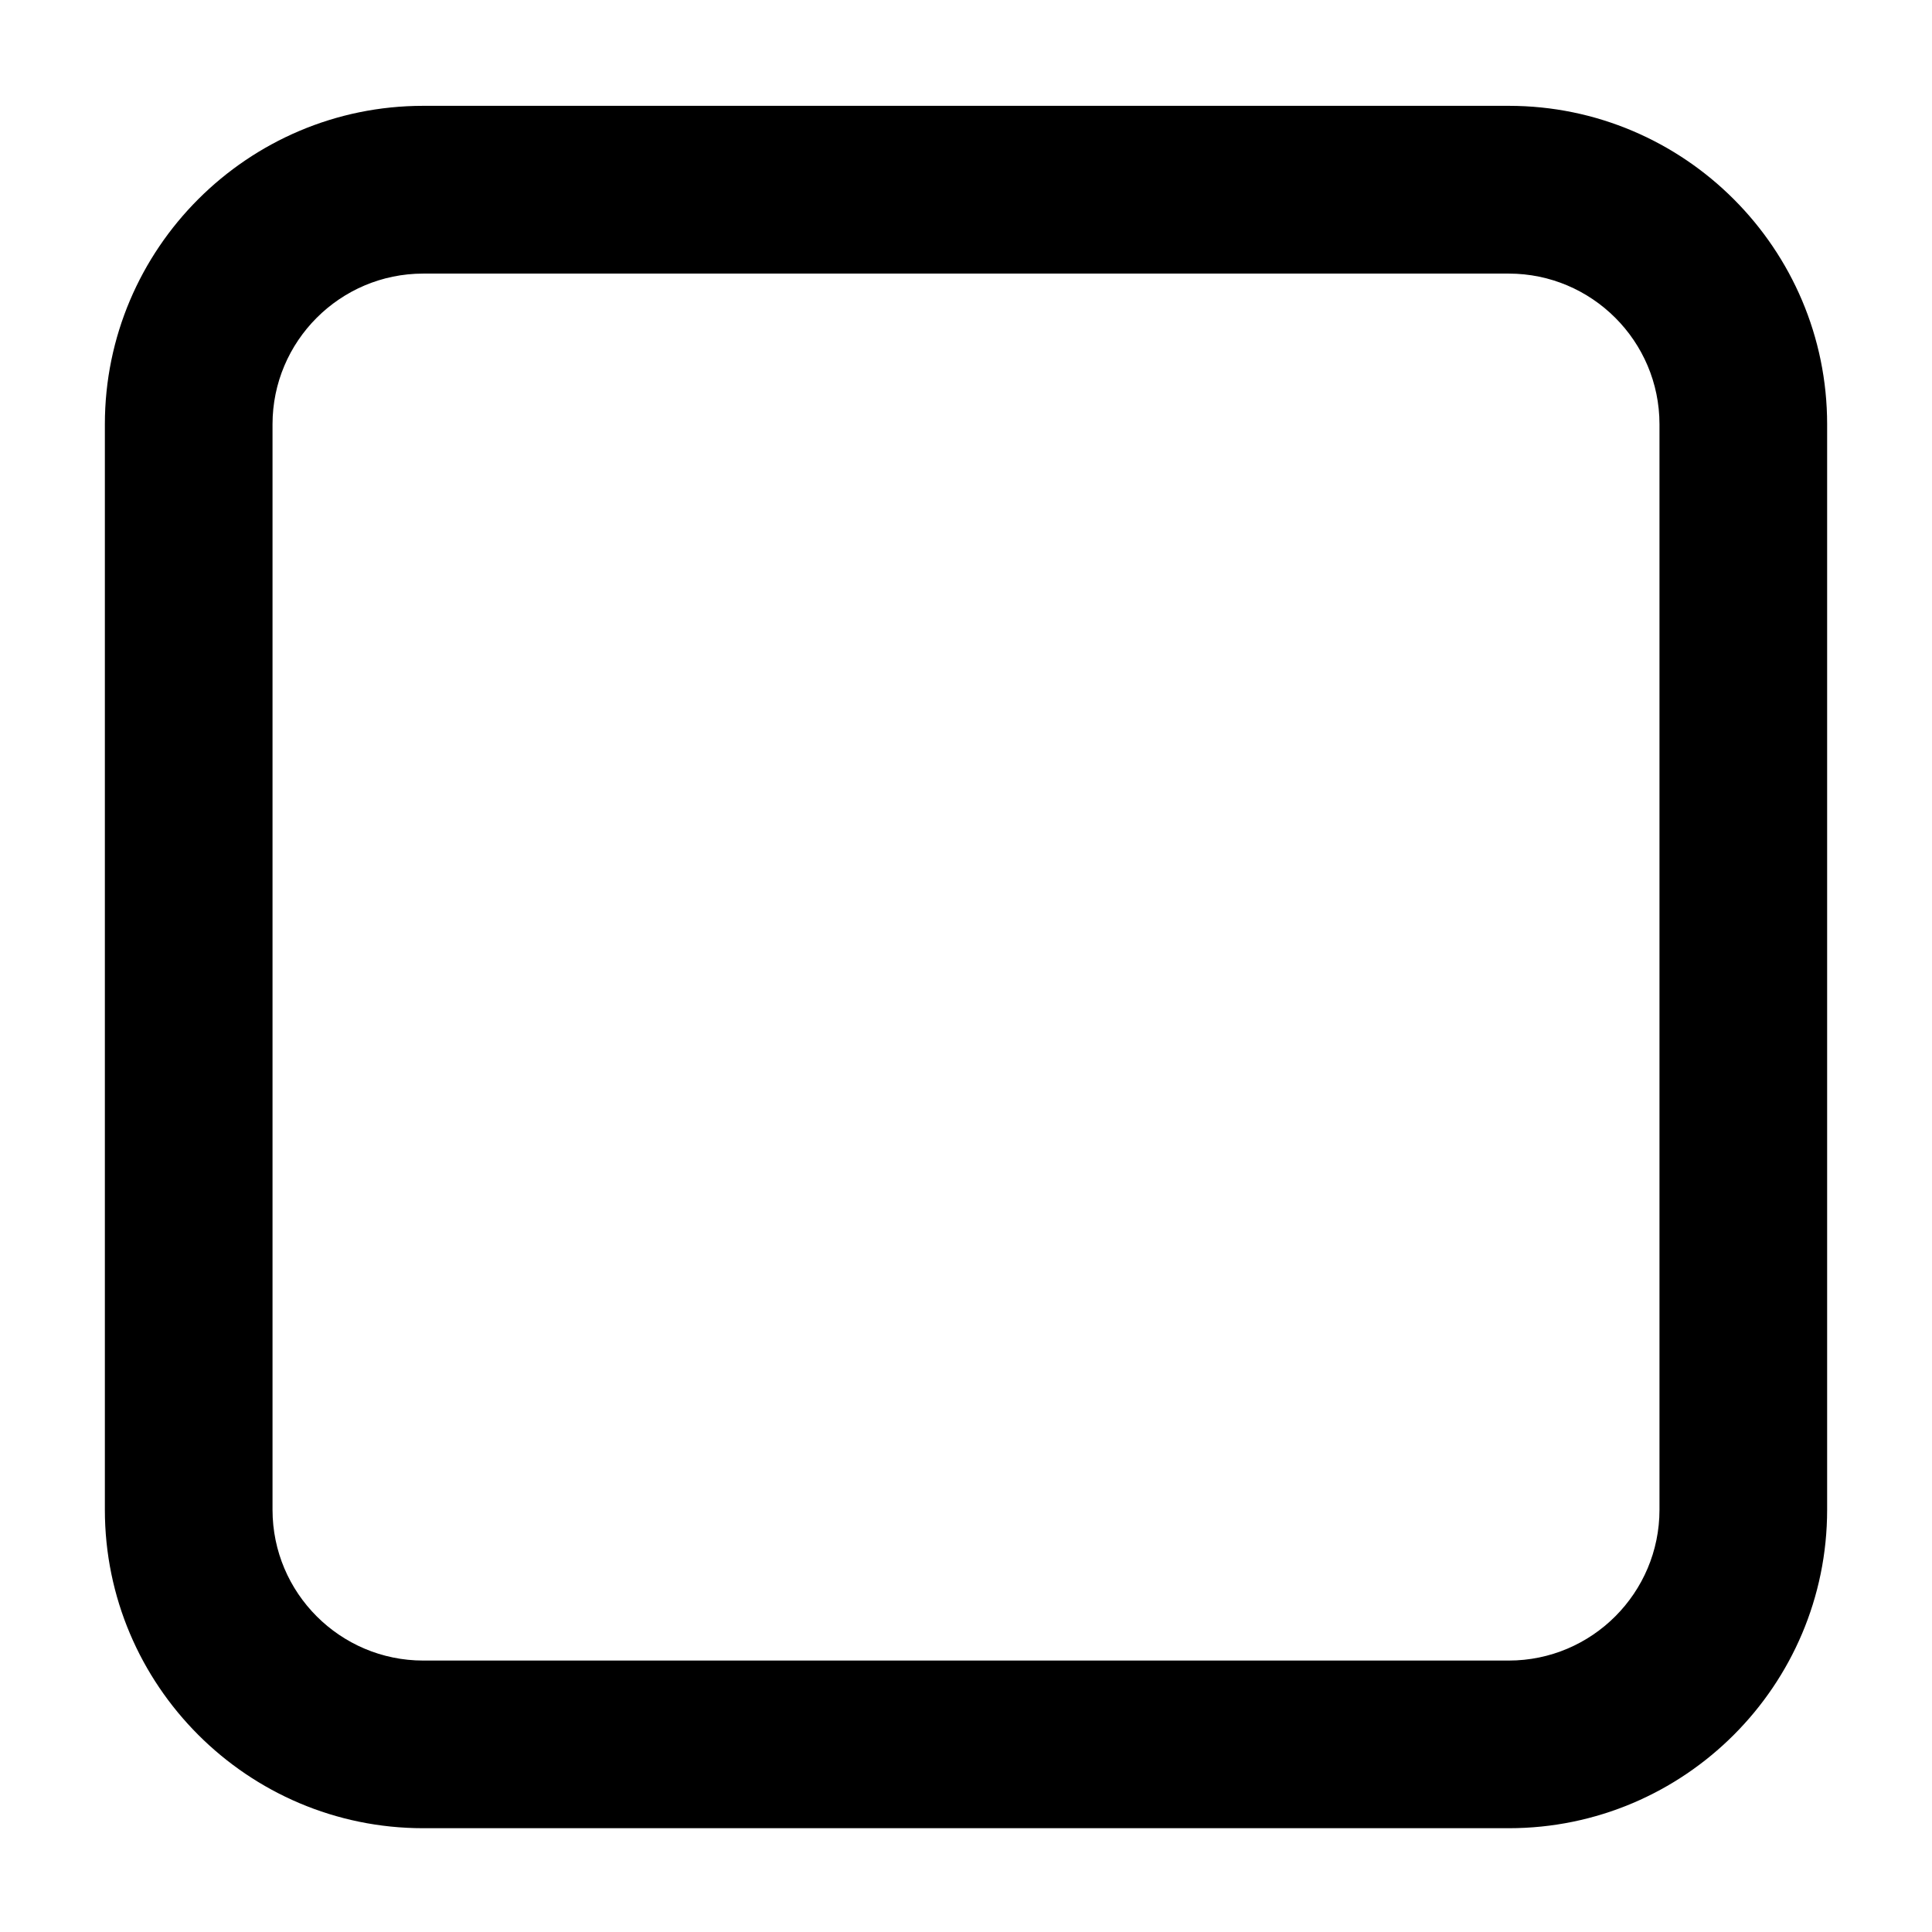 <svg width="18" height="18" viewBox="0 0 18 18" fill="none" xmlns="http://www.w3.org/2000/svg">
<path d="M14.057 17.033H3.943C2.307 17.033 0.977 15.701 0.977 14.066V3.953C0.977 2.316 2.309 0.986 3.943 0.986H14.057C15.693 0.986 17.023 2.318 17.023 3.953V14.066C17.023 15.703 15.693 17.033 14.057 17.033ZM3.943 2.549C3.168 2.549 2.539 3.18 2.539 3.953V14.066C2.539 14.842 3.17 15.471 3.943 15.471H14.057C14.832 15.471 15.461 14.84 15.461 14.066V3.953C15.461 3.178 14.83 2.549 14.057 2.549H3.943Z" fill="black"/>
</svg>
